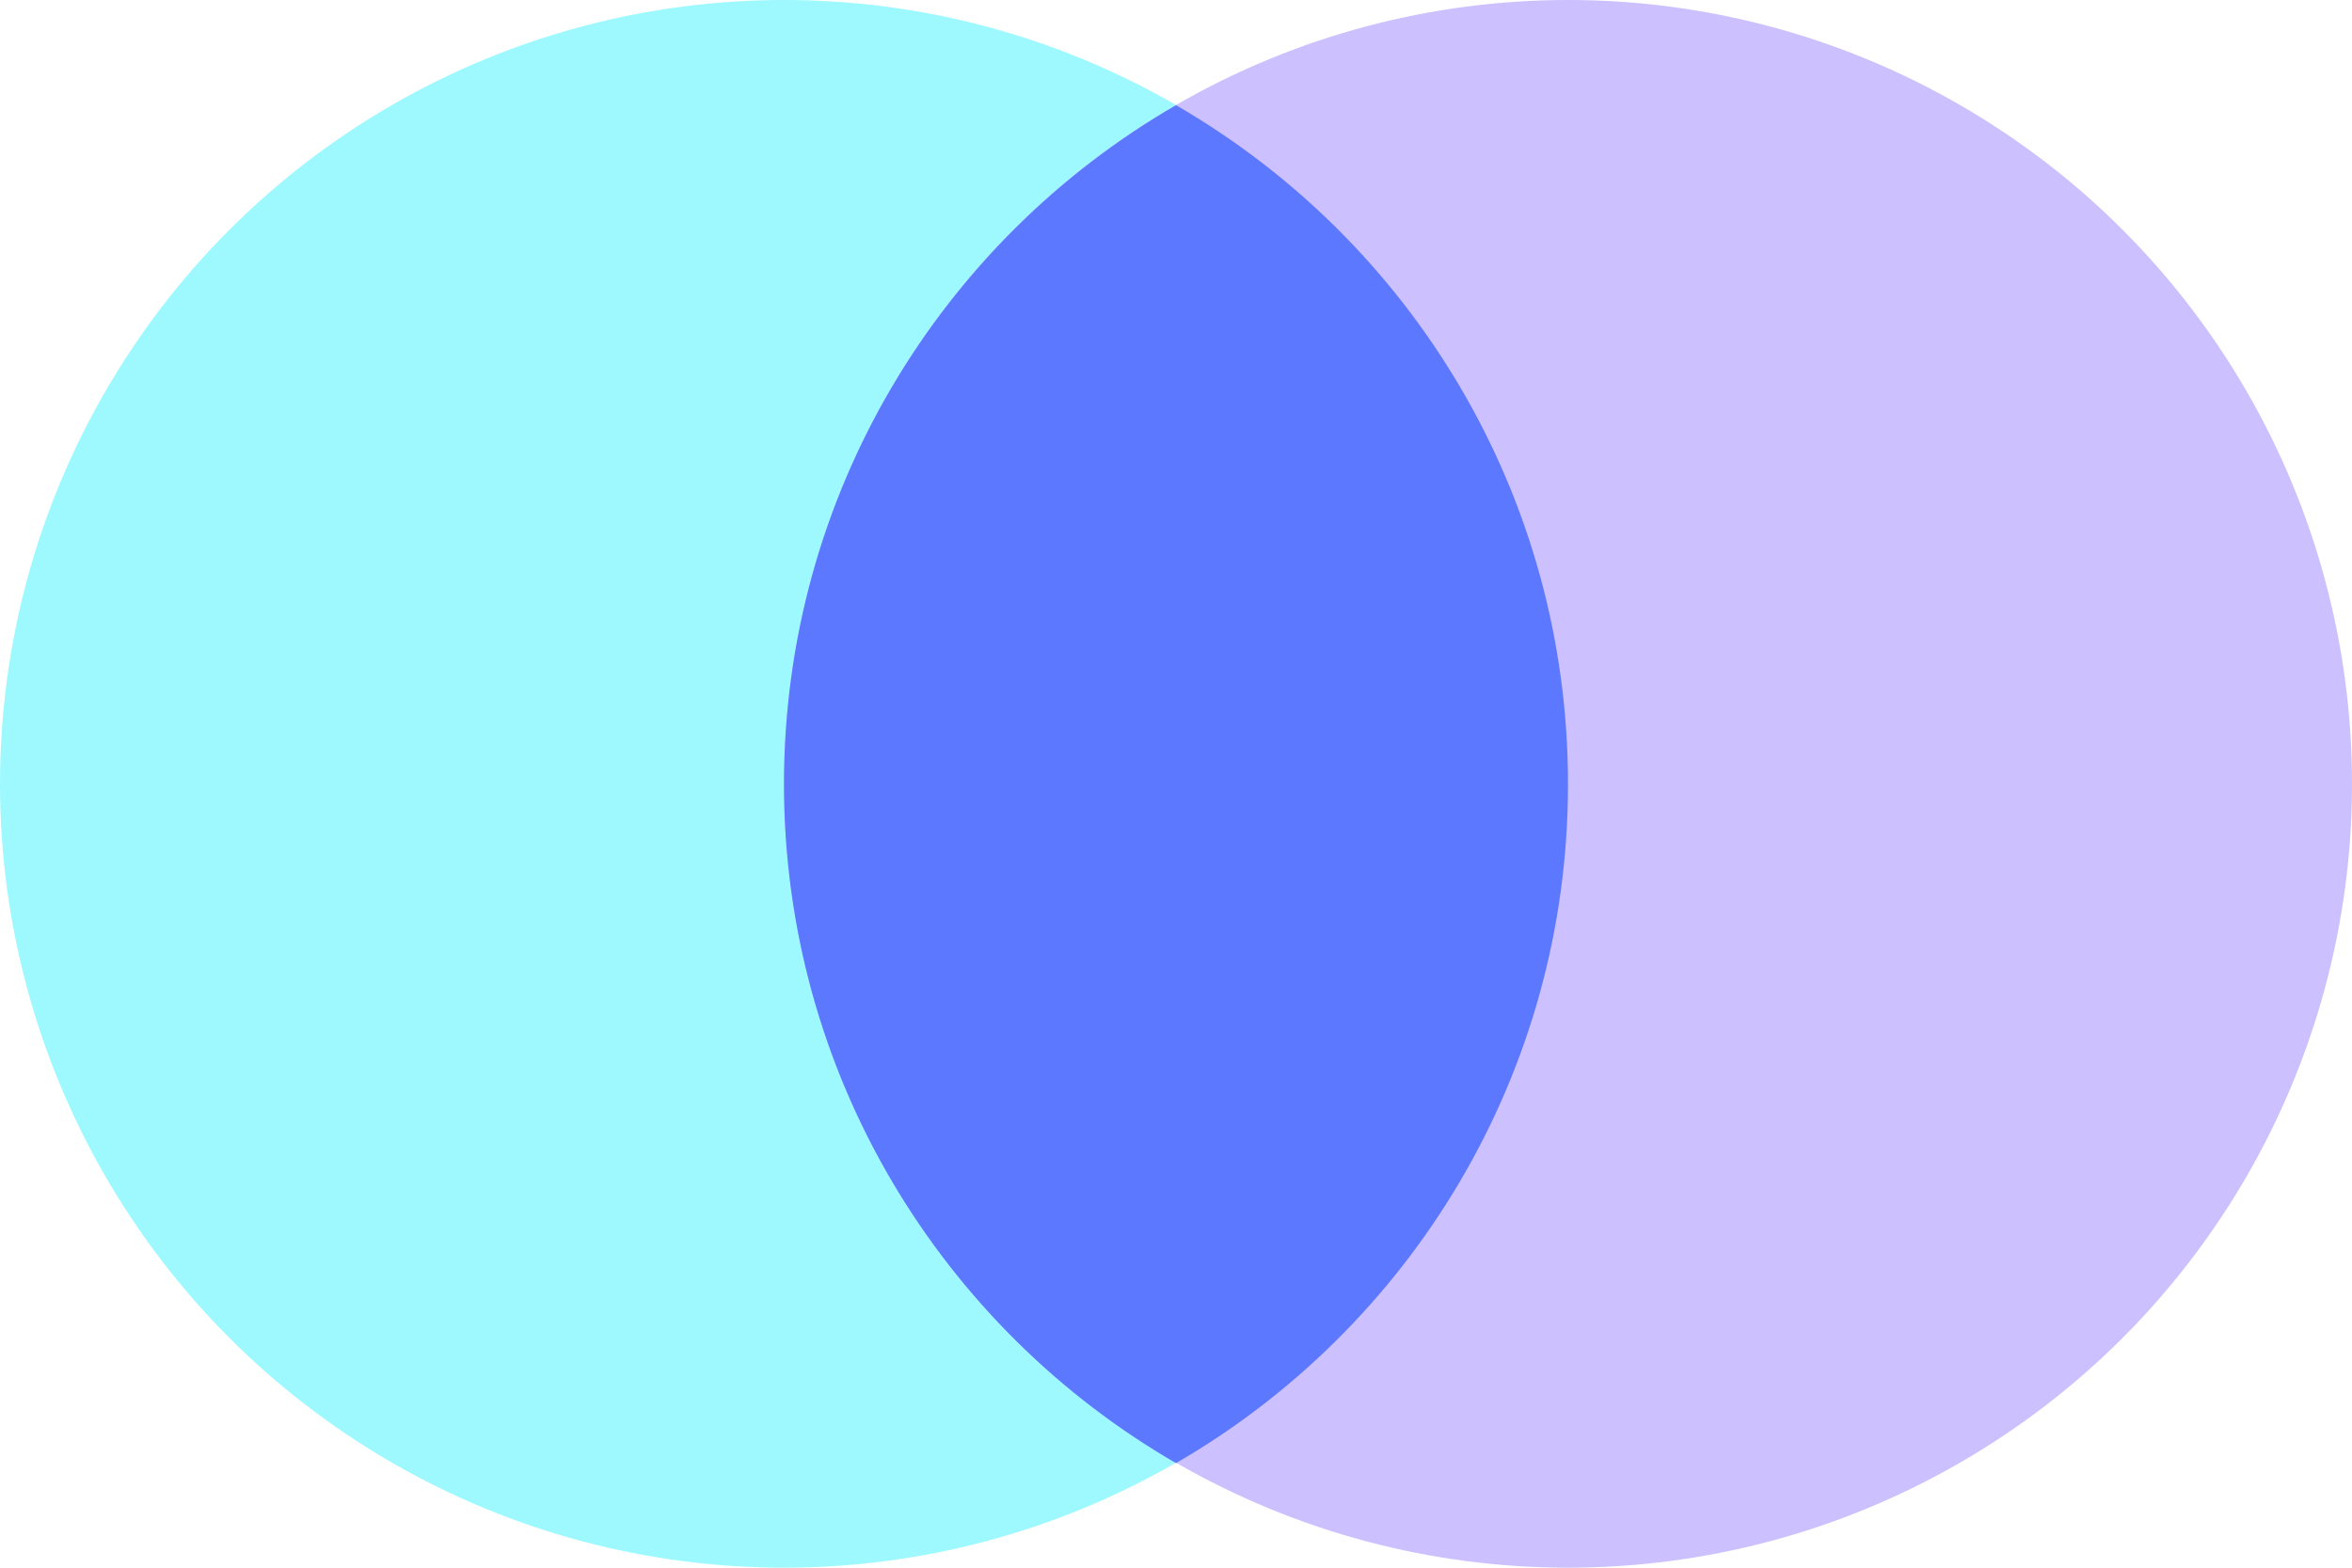 <svg width="15" height="10" viewBox="0 0 15 10" fill="none" xmlns="http://www.w3.org/2000/svg">
<circle cx="5" cy="5" r="5" fill="#9EF9FF"/>
<circle cx="10" cy="5" r="5" fill="#CCC0FF"/>
<path fill-rule="evenodd" clip-rule="evenodd" d="M7.5 9.333C8.995 8.468 10 6.852 10 5.002C10 3.151 8.995 1.535 7.5 0.671C6.005 1.535 5 3.151 5 5.002C5 6.852 6.005 8.468 7.5 9.333Z" fill="#5C78FF"/>
</svg>
